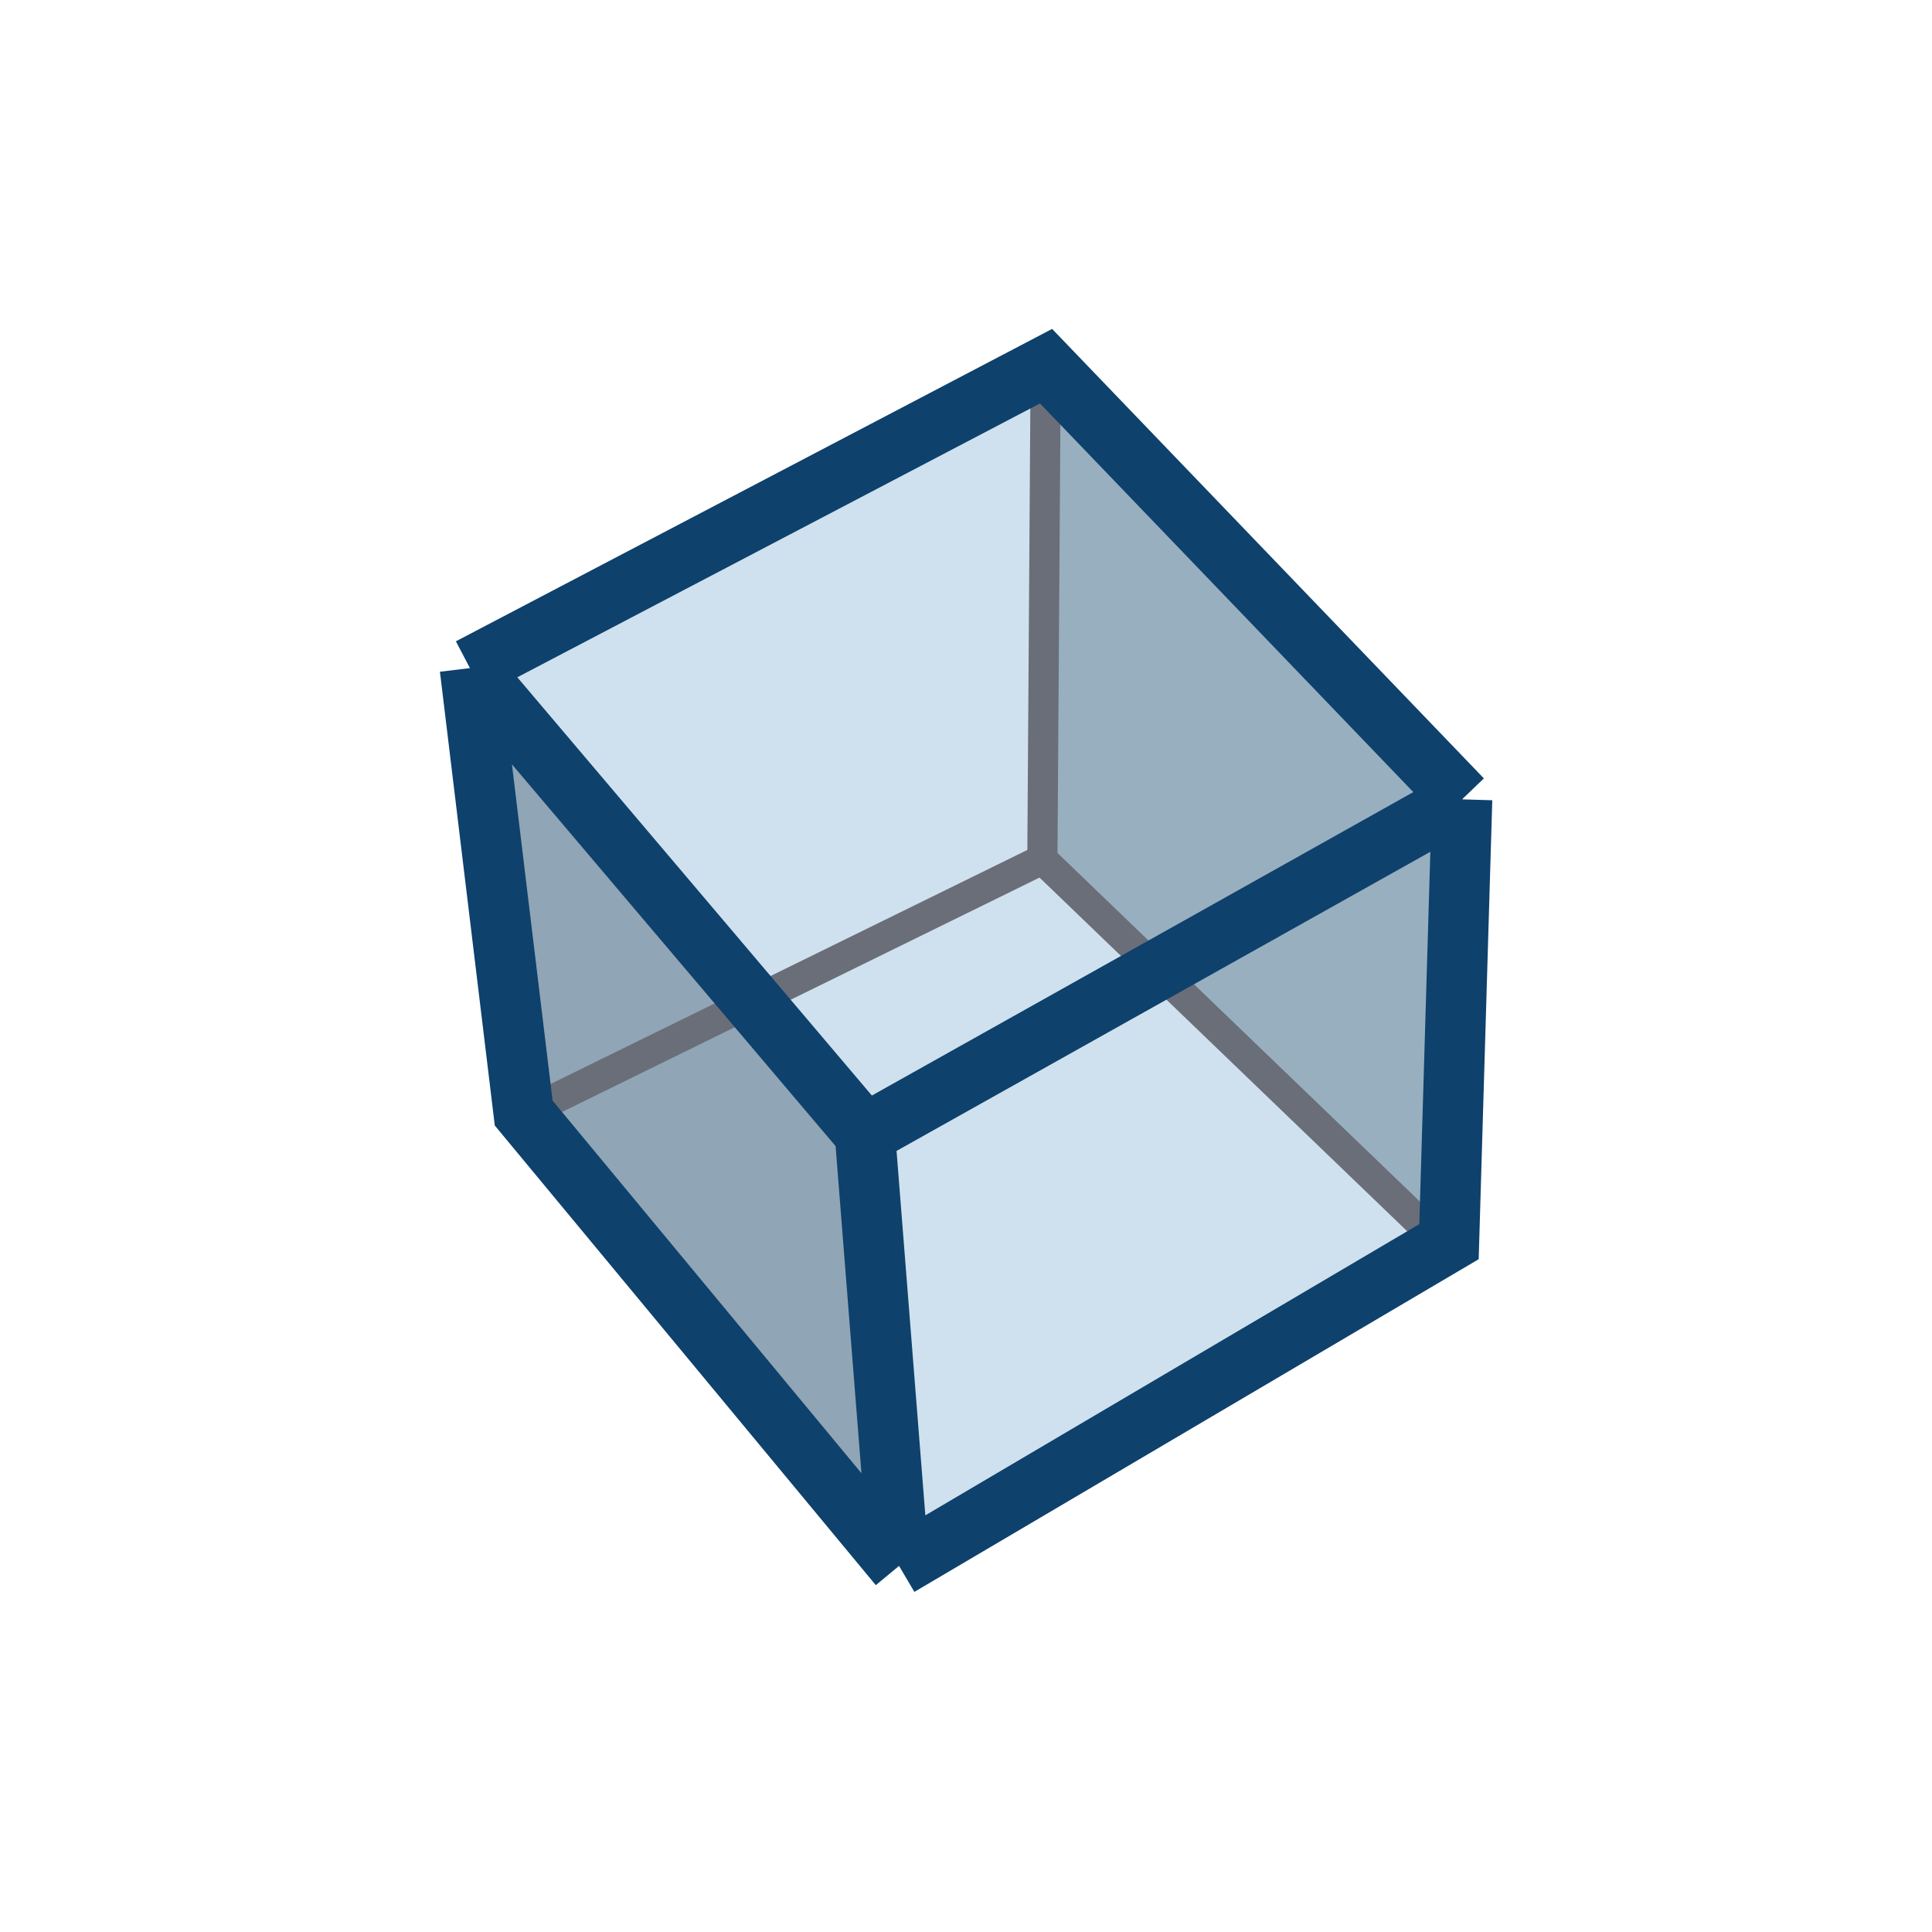 <?xml version="1.0" encoding="UTF-8" standalone="no"?>
<svg
   width="32"
   height="32"
   viewBox="0 0 32 32"
   fill="none"
   version="1.1"
   id="svg35"
   sodipodi:docname="tb_xray2.svg"
   inkscape:version="1.1.2 (b8e25be833, 2022-02-05)"
   xmlns:inkscape="http://www.inkscape.org/namespaces/inkscape"
   xmlns:sodipodi="http://sodipodi.sourceforge.net/DTD/sodipodi-0.dtd"
   xmlns="http://www.w3.org/2000/svg"
   xmlns:svg="http://www.w3.org/2000/svg">
  <defs
     id="defs39" />
  <sodipodi:namedview
     id="namedview37"
     pagecolor="#ffffff"
     bordercolor="#000000"
     borderopacity="0.25"
     inkscape:pageshadow="2"
     inkscape:pageopacity="0.0"
     inkscape:pagecheckerboard="0"
     showgrid="false"
     showguides="false"
     width="25px"
     units="px"
     inkscape:zoom="51.083333"
     inkscape:cx="16.67863"
     inkscape:cy="25.272431"
     inkscape:window-width="2560"
     inkscape:window-height="1506"
     inkscape:window-x="-11"
     inkscape:window-y="-11"
     inkscape:window-maximized="1"
     inkscape:current-layer="svg35" />
  <path
     d="m 17.273,14.242 0.047,-8.164 6.906,7.148 -0.383,7.336 z"
     fill="#98afc0"
     id="path25" />
  <path
     d="m 7.777,11.066 9.543,-4.996 -0.055,8.164 6.578,6.332 -8.949,5.356 -0.566,-7.141 z"
     fill="#cfe1ee"
     id="path27" />
  <path
     d="M 14.324,18.777 7.777,11.066 8.676,18.457 14.895,25.938 Z"
     fill="#90a5b5"
     id="path29" />
  <path
     d="m 17.32,6.074 -0.055,8.16 m 0,0 -8.562,4.203 m 8.562,-4.203 6.562,6.312"
     stroke="#6a6e79"
     stroke-width="0.5"
     id="path31" />
  <path
     d="m 7.783,11.065 9.543,-5 6.891,7.174 M 7.783,11.065 14.326,18.783 m -6.543,-7.717 0.891,7.37 6.217,7.5 m 9.326,-12.696 -9.891,5.543 m 9.891,-5.543 -0.217,7.326 -9.109,5.37 m -0.565,-7.152 0.565,7.152"
     stroke="#0e416c"
     id="path33" />
</svg>
